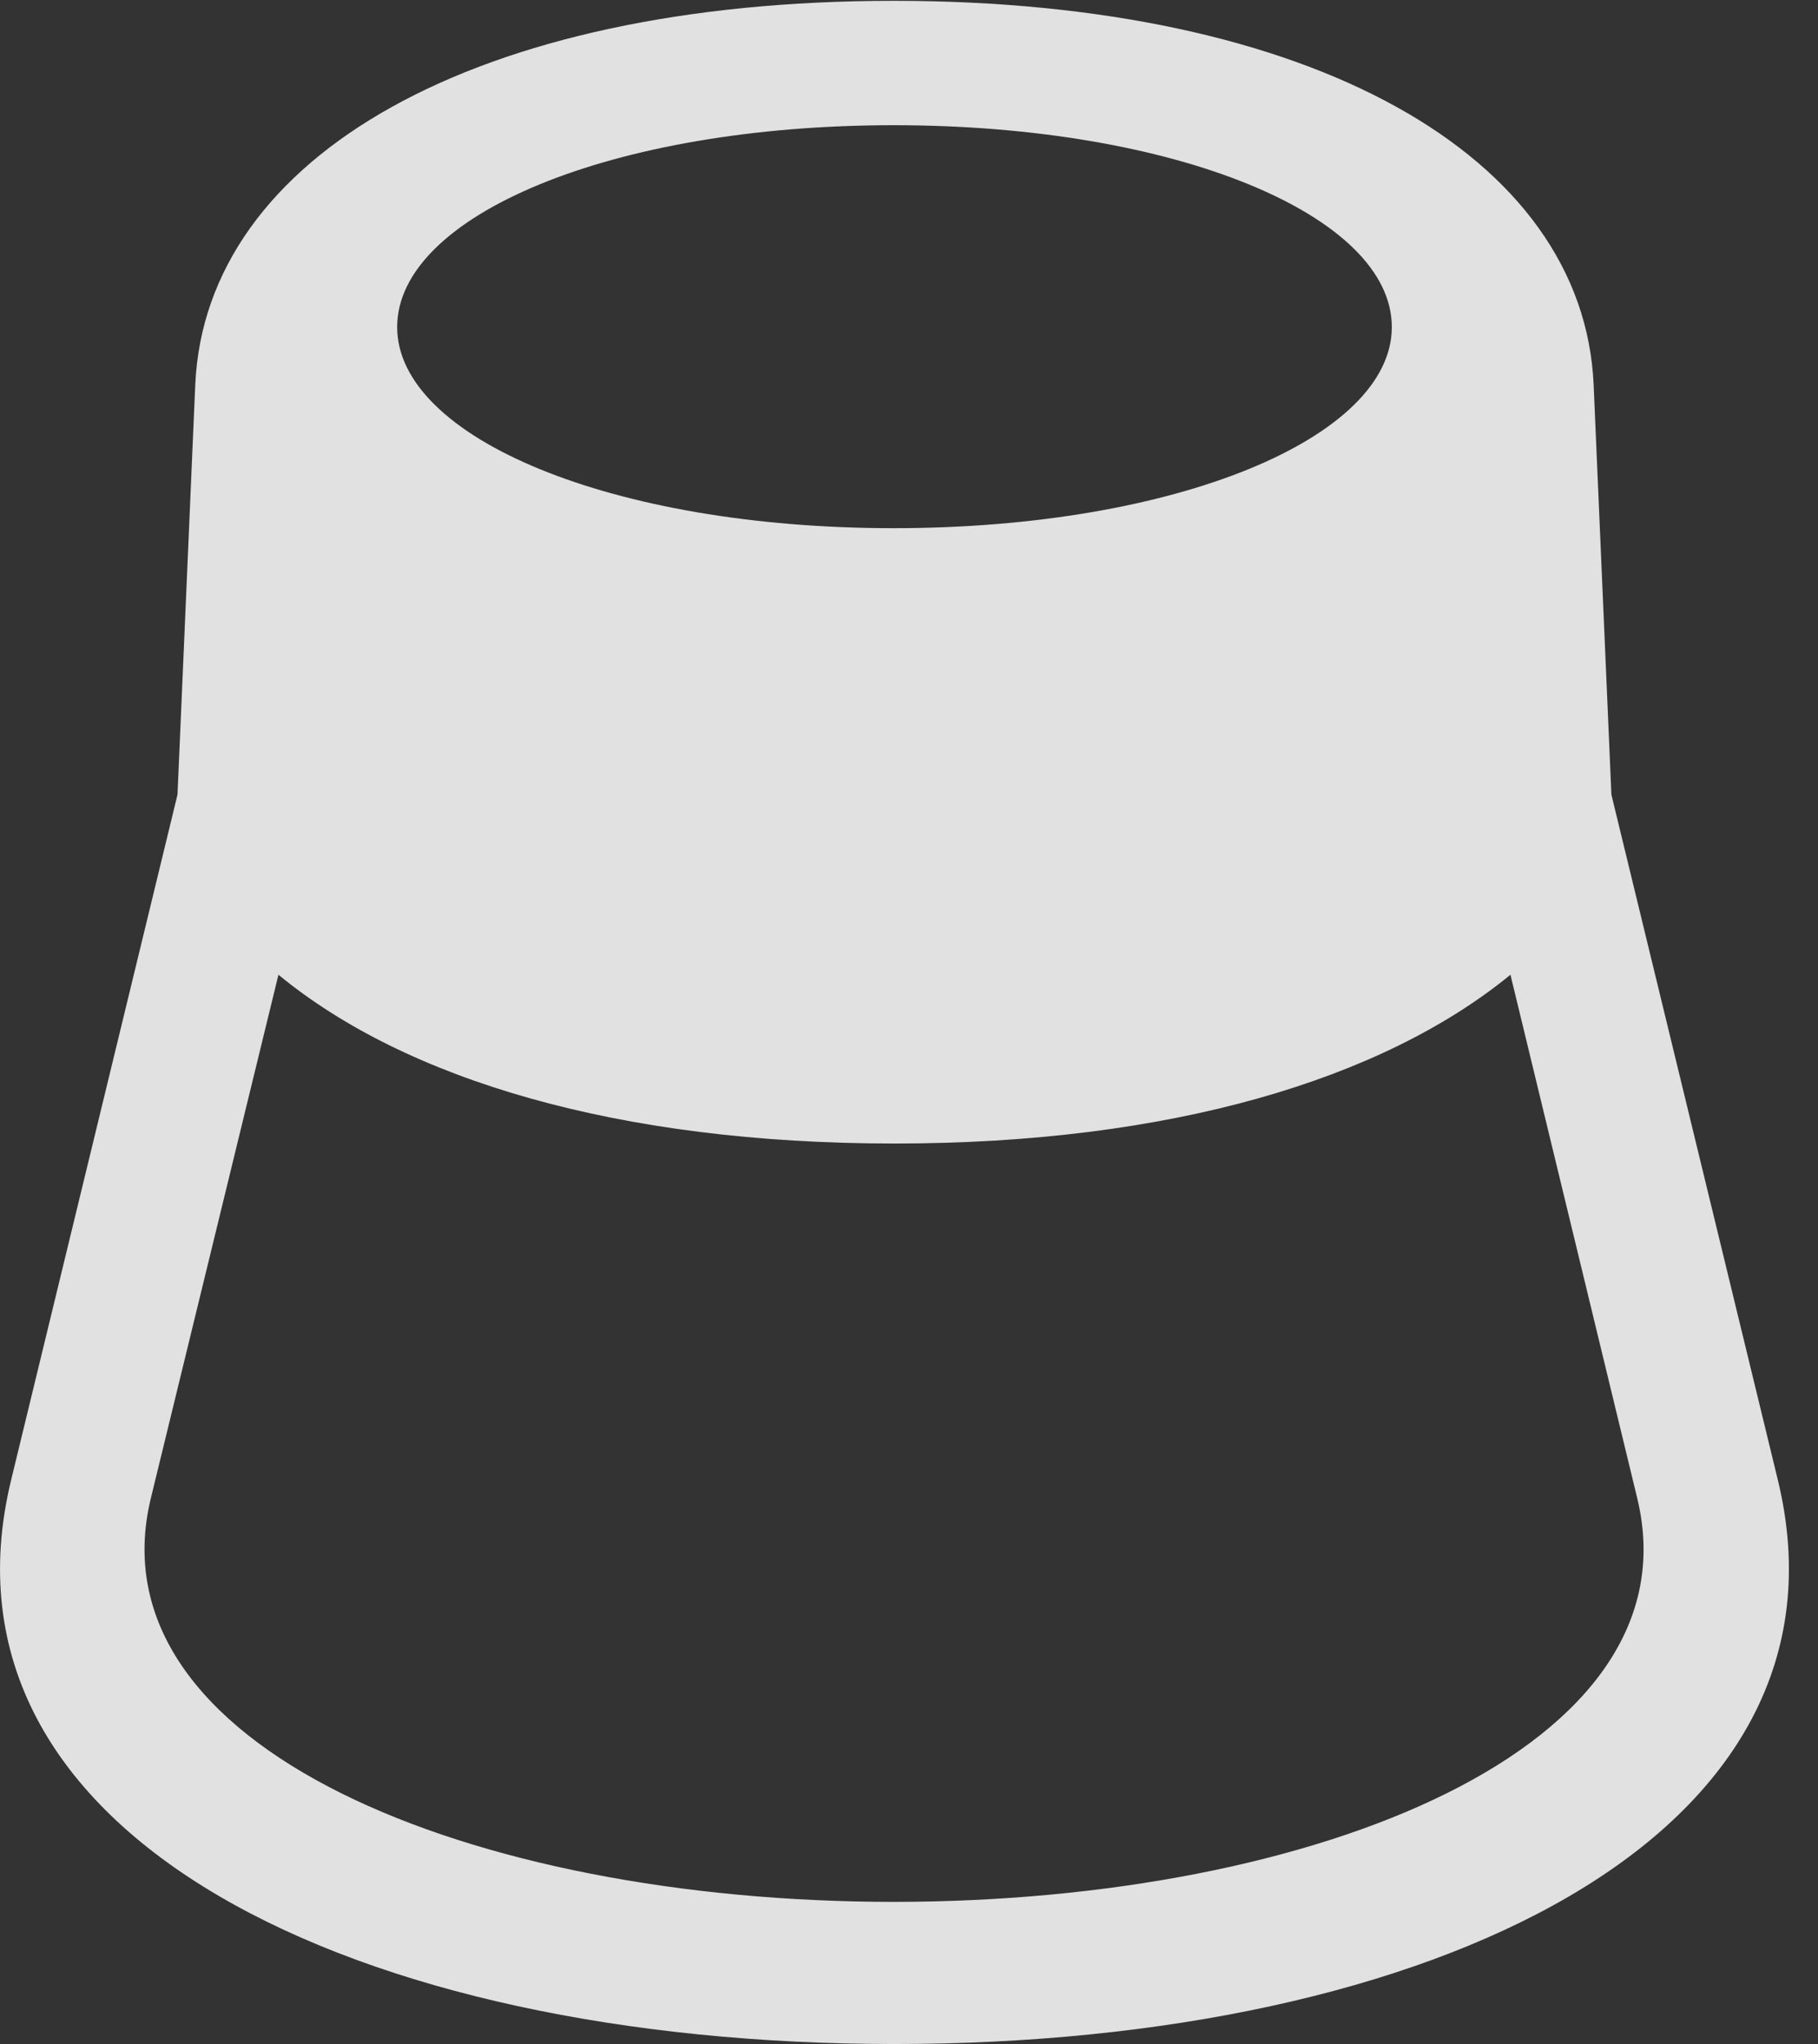 <?xml version="1.0" encoding="UTF-8"?>
<!--Generator: Apple Native CoreSVG 341-->
<!DOCTYPE svg
PUBLIC "-//W3C//DTD SVG 1.1//EN"
       "http://www.w3.org/Graphics/SVG/1.1/DTD/svg11.dtd">
<svg version="1.1" xmlns="http://www.w3.org/2000/svg" xmlns:xlink="http://www.w3.org/1999/xlink" viewBox="0 0 21.99 24.717">
 <rect x="0" y="0" width="21.99" height="24.717" fill="#333333" stroke="none"/>
 <g>
  <rect height="24.717" opacity="0" width="21.99" x="0" y="0"/>
  <path d="M10.819 24.717C17.303 24.717 22.557 22.217 21.503 17.891L19.491 9.609L19.276 4.648C19.149 1.885 15.868 0.01 10.809 0.01C5.761 0.01 2.489 1.885 2.362 4.648L2.147 9.609L0.136 17.891C-0.919 22.217 4.325 24.717 10.819 24.717ZM10.809 22.998C5.702 22.998 1.093 21.123 1.825 18.115L3.368 11.787C4.911 13.057 7.479 13.828 10.819 13.828C14.149 13.828 16.718 13.057 18.27 11.787L19.803 18.115C20.536 21.123 15.927 22.998 10.809 22.998ZM10.809 6.387C7.401 6.387 4.804 5.293 4.804 3.955C4.804 2.607 7.401 1.514 10.809 1.514C14.227 1.514 16.835 2.607 16.835 3.955C16.835 5.293 14.227 6.387 10.809 6.387Z" fill="white" fill-opacity="0.85"/>
 </g>
</svg>
